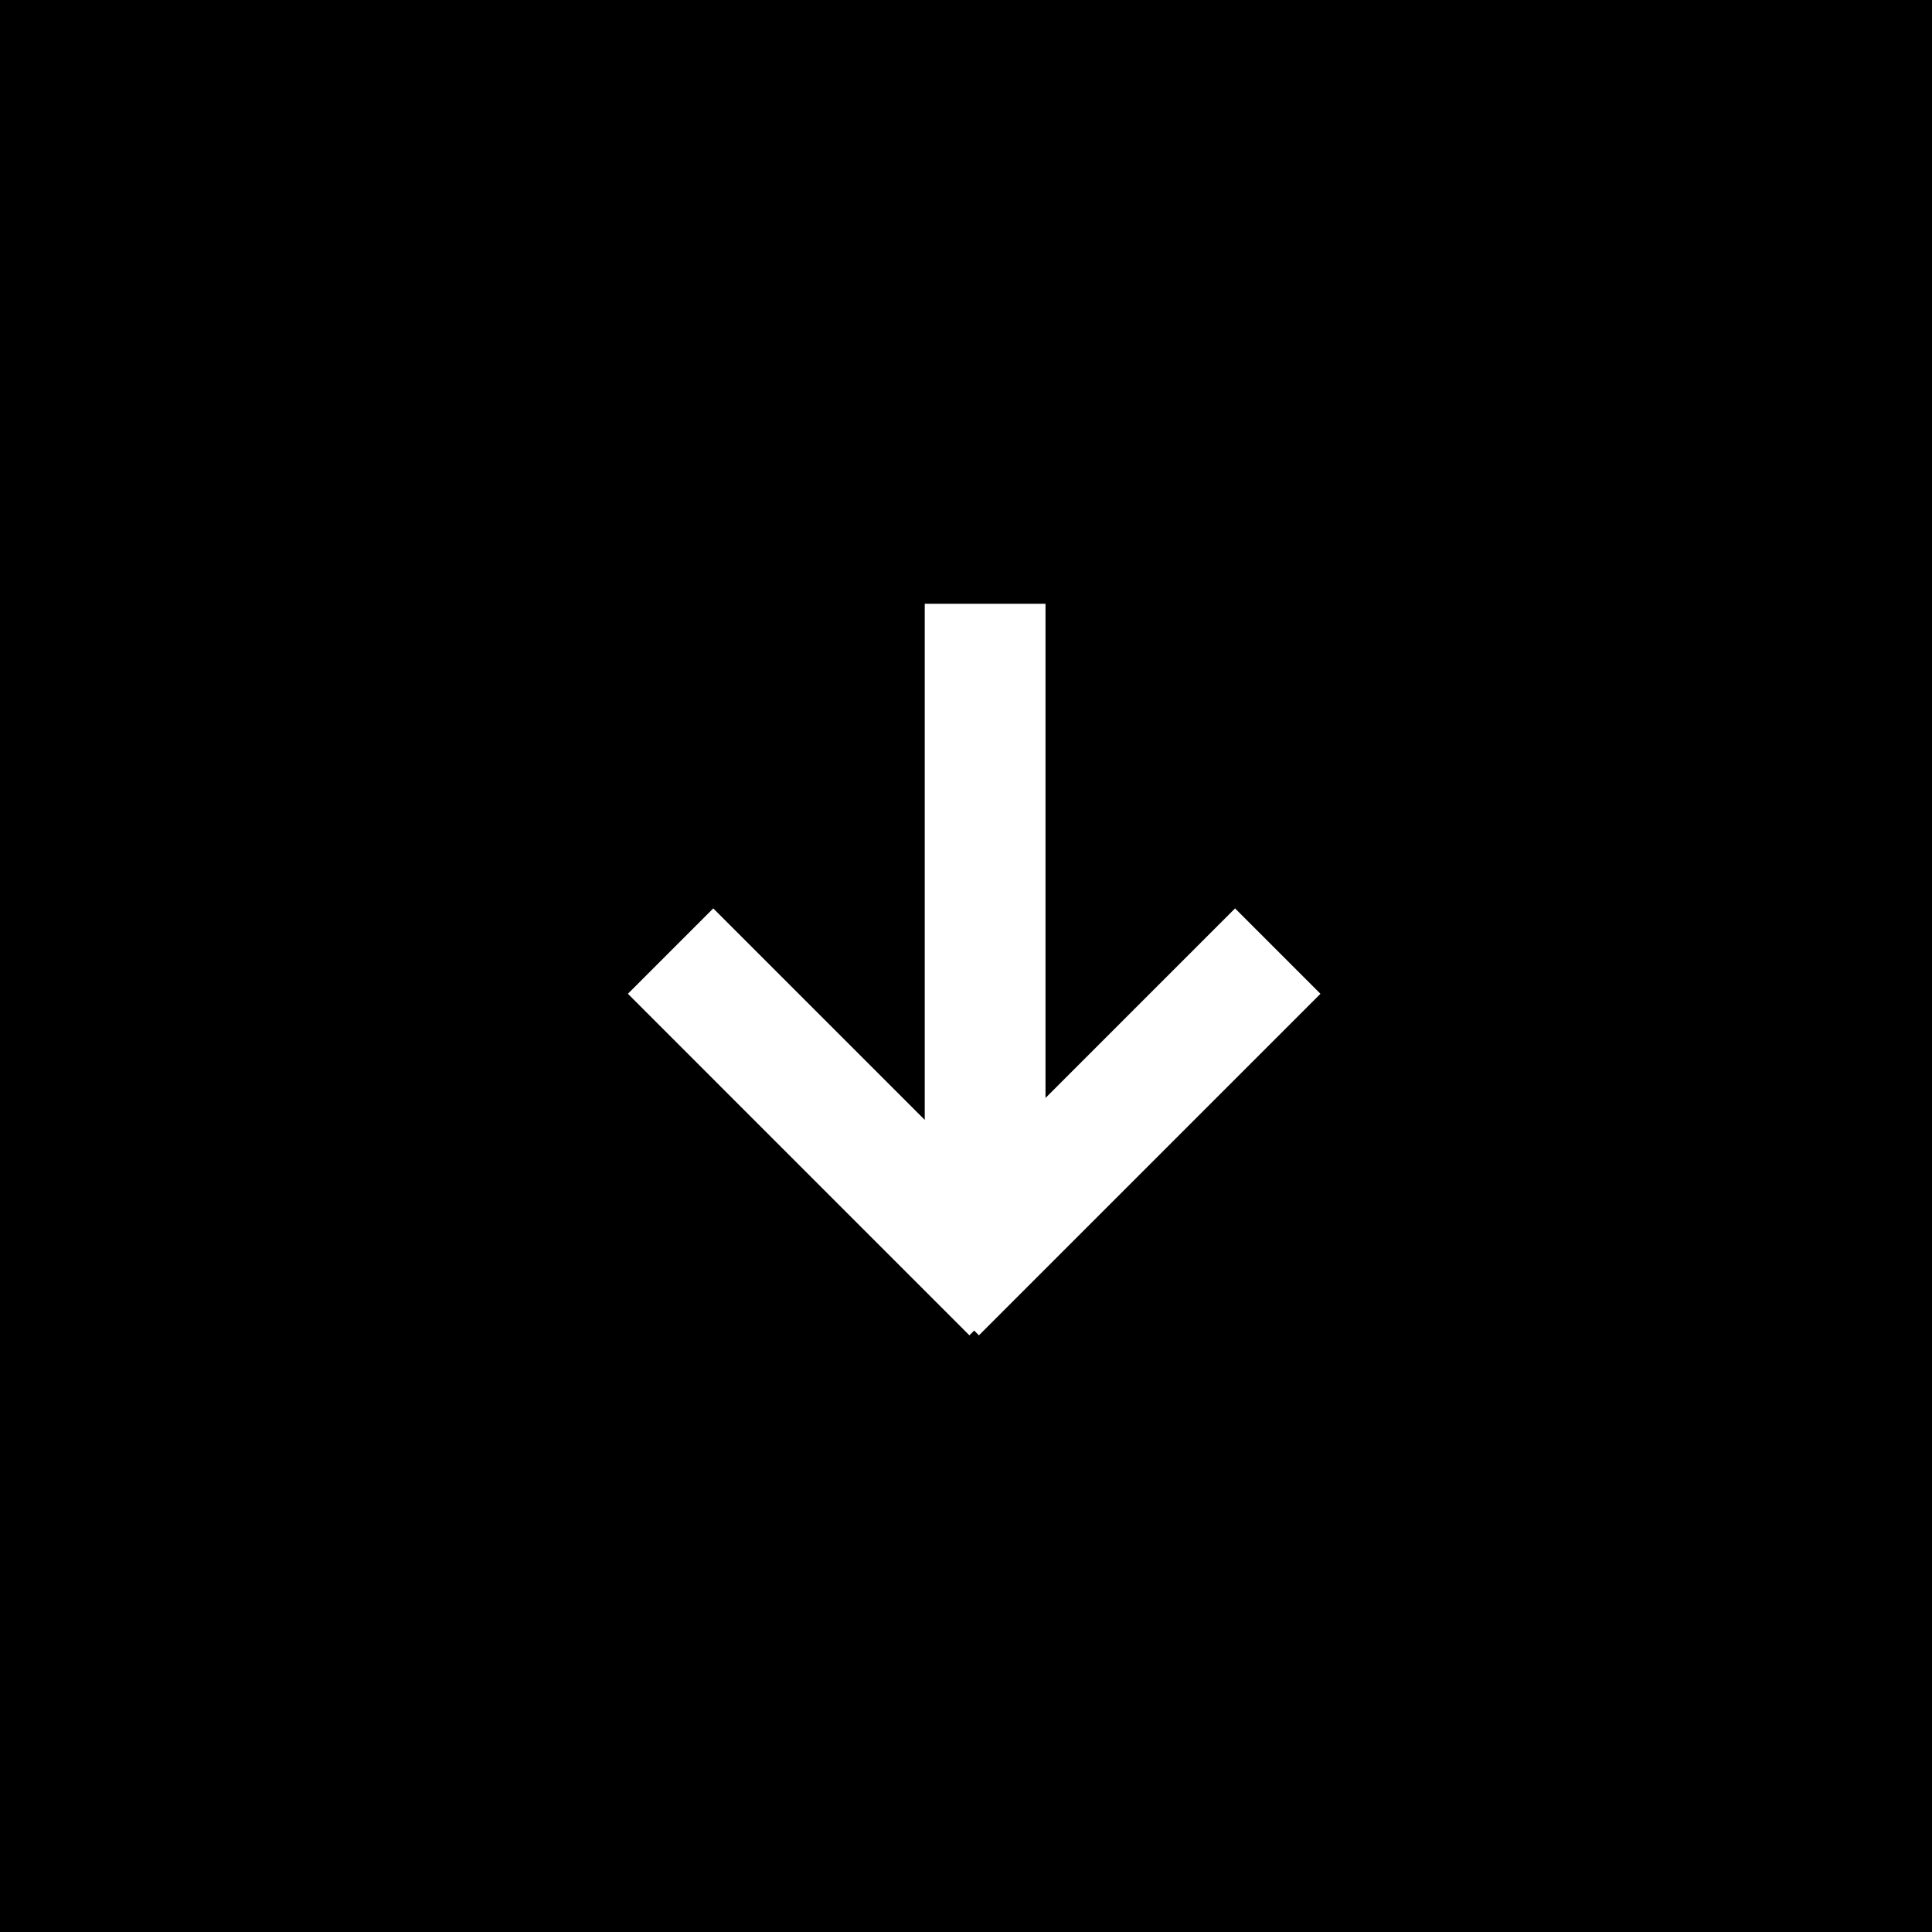 <?xml version="1.0" encoding="UTF-8"?>
<svg width="60px" height="60px" viewBox="0 0 60 60" version="1.1" xmlns="http://www.w3.org/2000/svg" xmlns:xlink="http://www.w3.org/1999/xlink">
    <!-- Generator: Sketch 55 (78076) - https://sketchapp.com -->
    <title>编组 2</title>
    <desc>Created with Sketch.</desc>
    <g id="官网h5" stroke="none" stroke-width="1" fill="none" fill-rule="evenodd">
        <g id="ONT-ID-2.0-Landingpage" transform="translate(-1390, -940)">
            <g id="编组-2" transform="translate(1390, 940)">
                <rect id="矩形" fill="#000000" x="0" y="0" width="60" height="60"></rect>
                <path d="M26.266,32.325 L32.153,38.212 L29.501,40.864 L18.894,30.257 L19.042,30.11 L18.894,29.962 L29.501,19.356 L32.153,22.007 L25.585,28.575 L41.614,28.575 L41.614,32.325 L26.266,32.325 Z" id="形状结合" fill="#FFFFFF" transform="translate(30.254, 30.11) rotate(-90) translate(-30.254, -30.11) "></path>
            </g>
        </g>
    </g>
</svg>